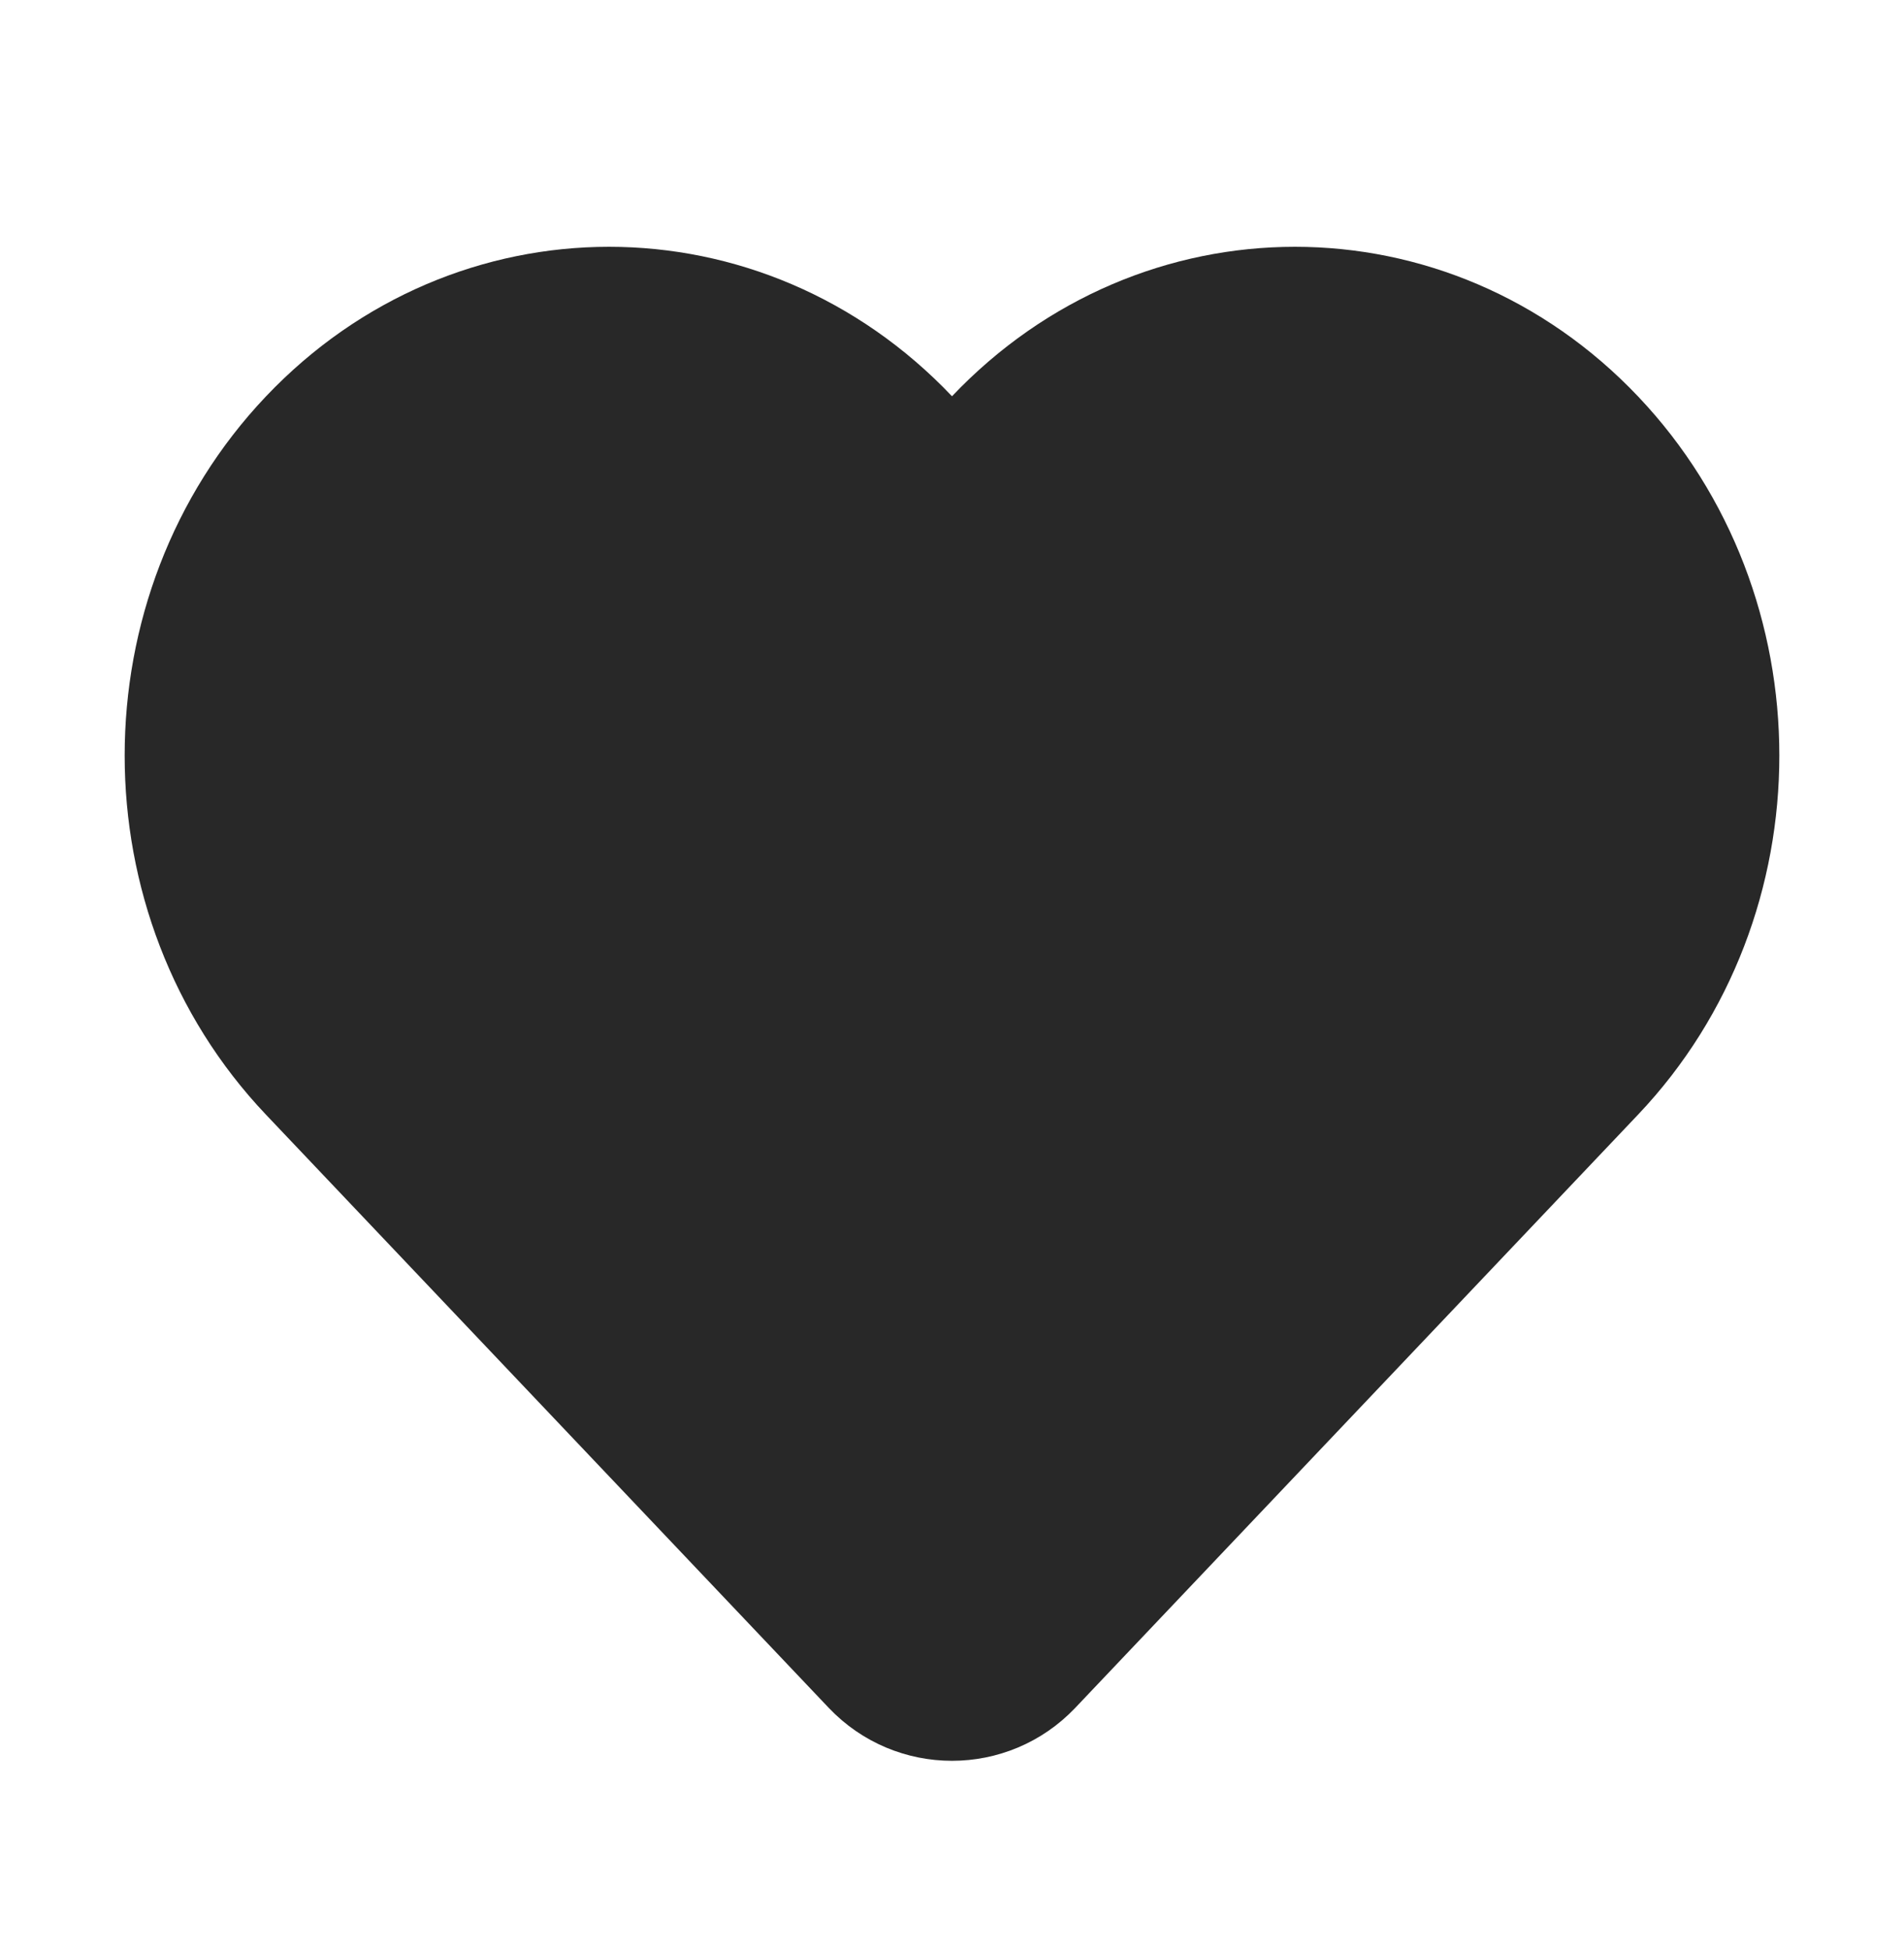<svg width="42" height="43" viewBox="0 0 42 43" fill="none" xmlns="http://www.w3.org/2000/svg">
<path d="M6.41 24.067L18.824 37.15C20.007 38.397 21.993 38.397 23.176 37.15L35.59 24.067C39.47 19.978 39.47 13.349 35.59 9.26C31.71 5.171 25.42 5.171 21.54 9.26V9.26C21.247 9.57 20.753 9.57 20.46 9.26V9.26C16.58 5.171 10.29 5.171 6.41 9.26C2.53 13.349 2.53 19.978 6.41 24.067Z" fill="#282828" stroke="#282828" stroke-width="1.5"/>
</svg>
